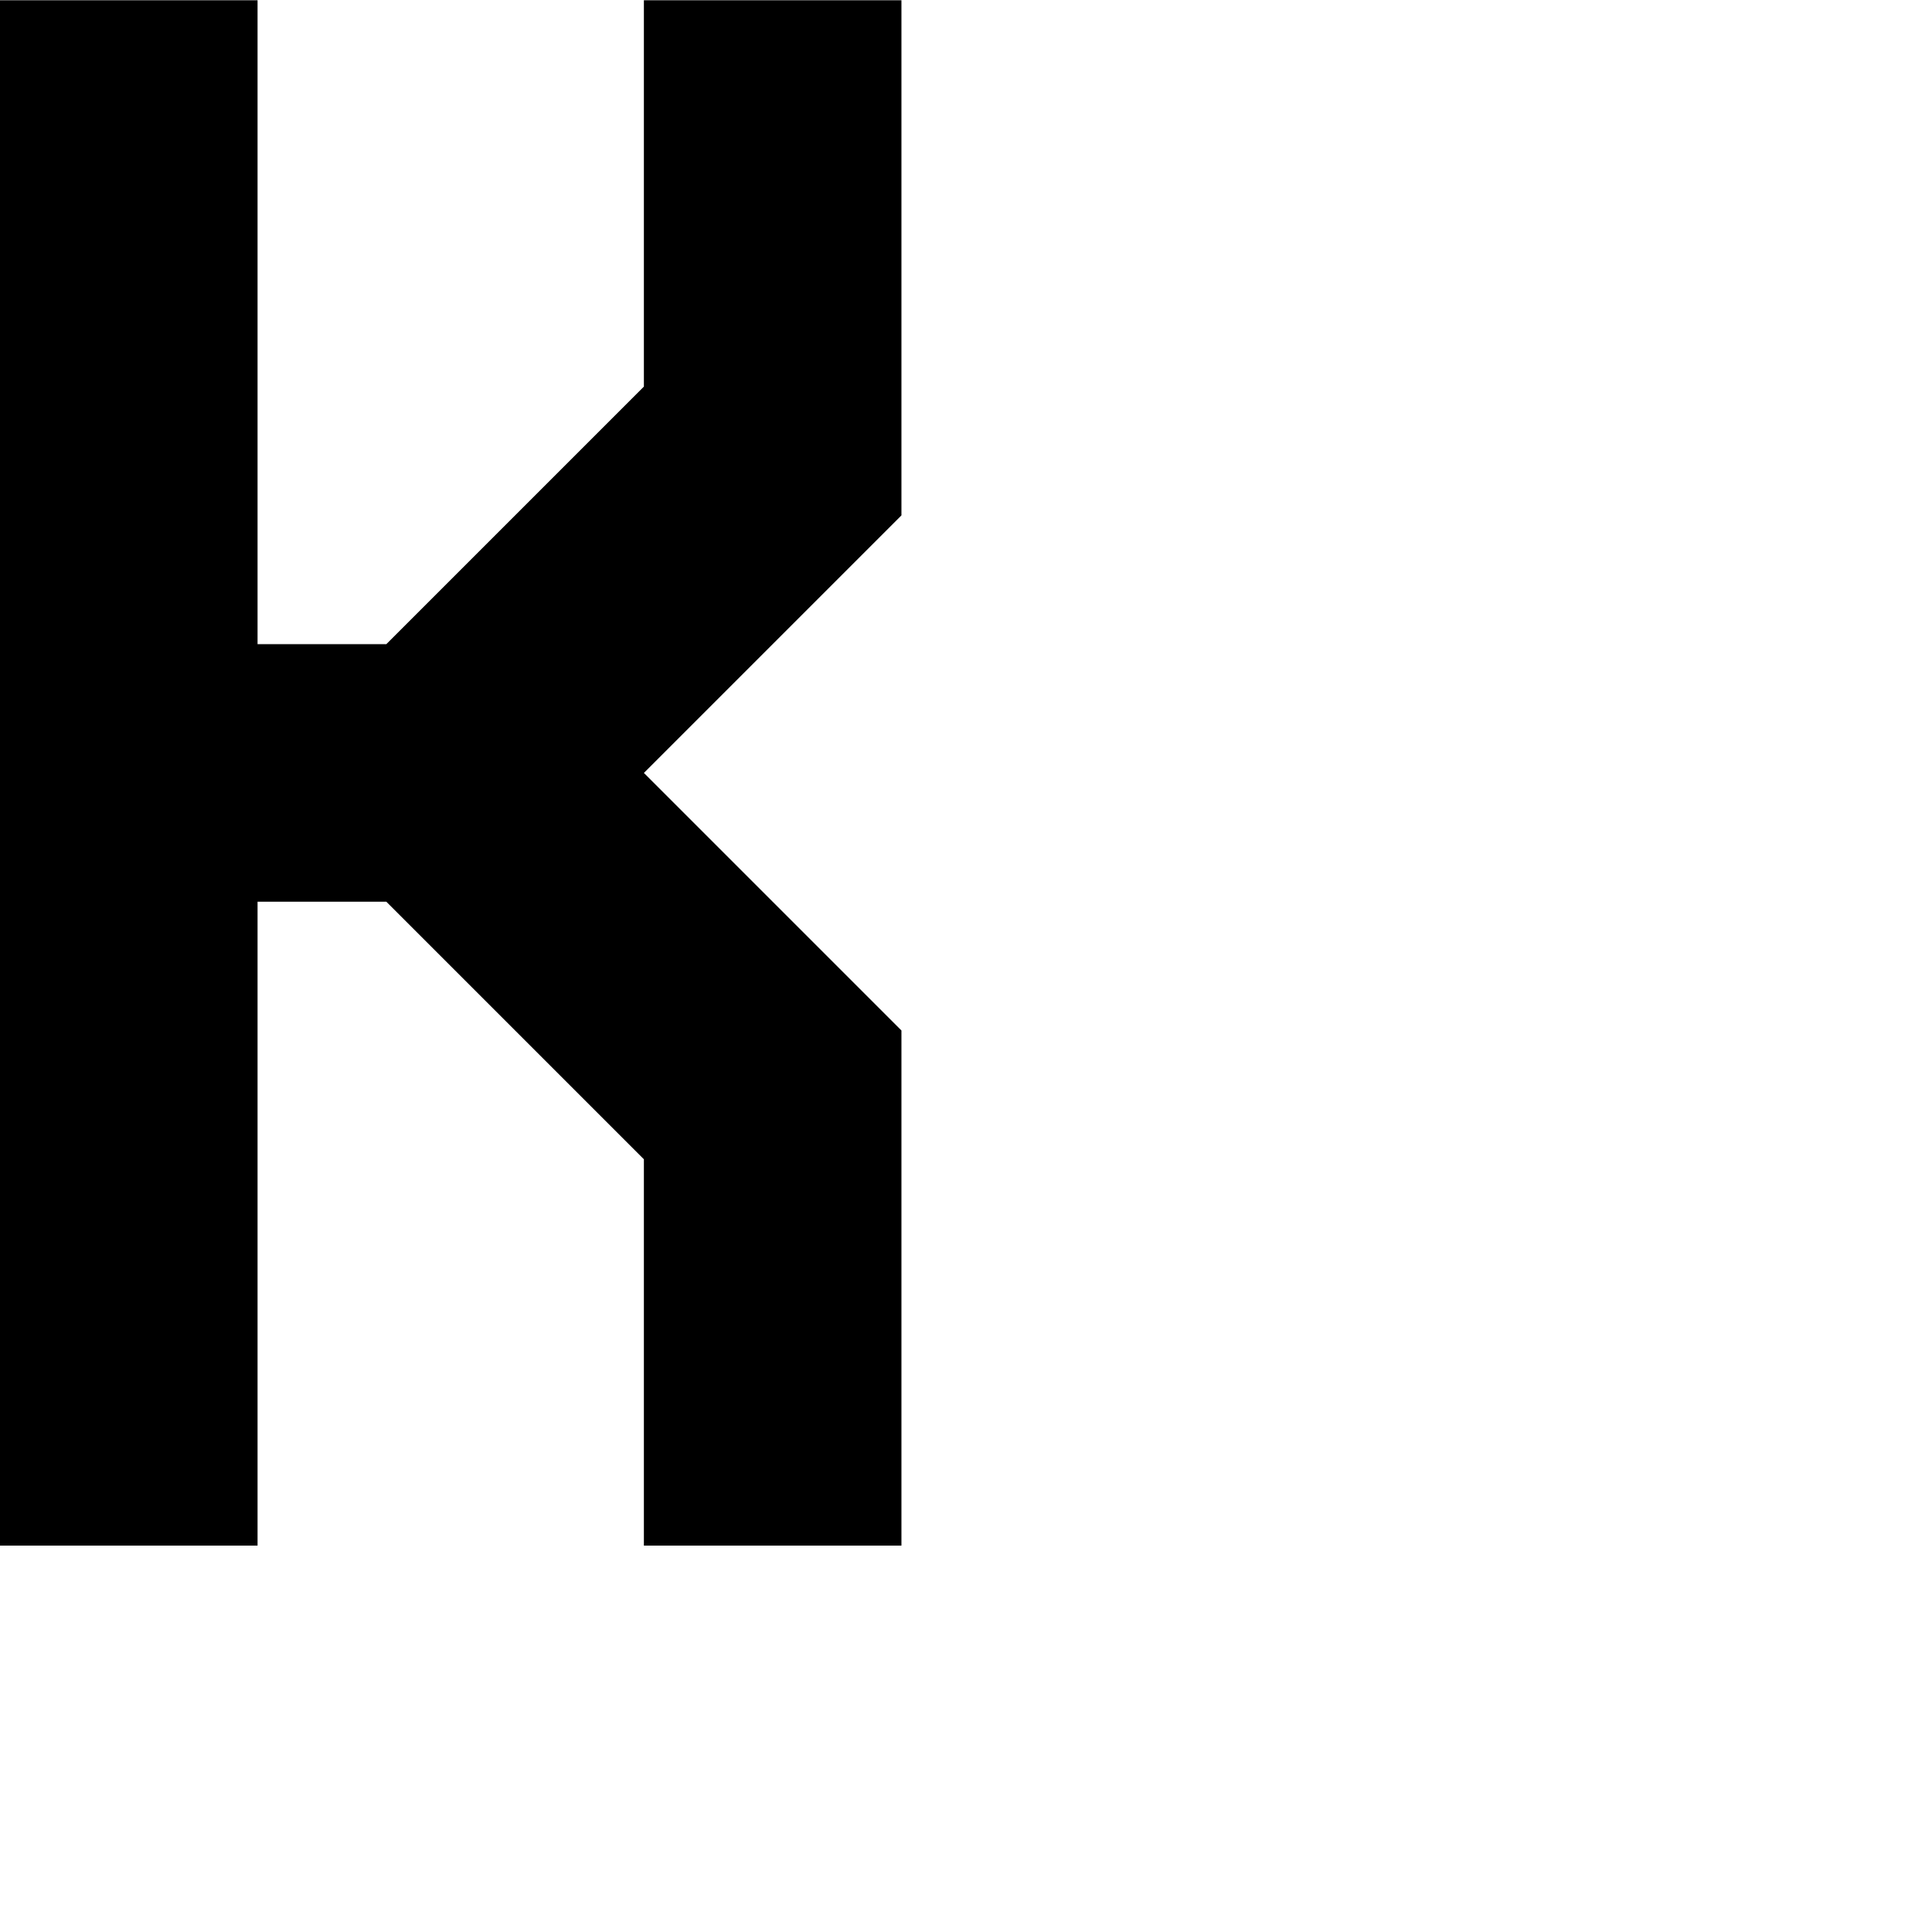 <?xml version="1.0" encoding="UTF-8" standalone="no"?>
<!-- Created with Inkscape (http://www.inkscape.org/) -->

<svg
   xmlns:dc="http://purl.org/dc/elements/1.1/"
   xmlns:cc="http://creativecommons.org/ns#"
   xmlns:rdf="http://www.w3.org/1999/02/22-rdf-syntax-ns#"
   xmlns:svg="http://www.w3.org/2000/svg"
   xmlns="http://www.w3.org/2000/svg"
   xmlns:sodipodi="http://sodipodi.sourceforge.net/DTD/sodipodi-0.dtd"
   xmlns:inkscape="http://www.inkscape.org/namespaces/inkscape"
   width="1250"
   height="1250"
   id="svg16828"
   version="1.1"
   inkscape:version="0.48.2 r9819"
   sodipodi:docname="J.svg">
  <defs
     id="defs16830" />
  <sodipodi:namedview
     id="base"
     pagecolor="#ffffff"
     bordercolor="#666666"
     borderopacity="1.0"
     inkscape:pageopacity="0.0"
     inkscape:pageshadow="2"
     inkscape:zoom="0.24748737"
     inkscape:cx="489.28571"
     inkscape:cy="539.60833"
     inkscape:document-units="pt"
     inkscape:current-layer="layer1"
     showgrid="false"
     inkscape:window-width="756"
     inkscape:window-height="521"
     inkscape:window-x="16"
     inkscape:window-y="148"
     inkscape:window-maximized="0"
     units="pt"
     showguides="true"
     inkscape:guide-bbox="true">
    <sodipodi:guide
       orientation="0,1"
       position="0,250"
       id="guide16880" />
  </sodipodi:namedview>
  <g
     inkscape:label="Calque 1"
     inkscape:groupmode="layer"
     id="layer1"
     transform="translate(0,197.638)">
    <path
       inkscape:connector-curvature="0"
       id="path3979"
       d="m 0,-197.46 0,999.822 166.637,0 0,-416.592 83.319,0 166.637,166.637 0,249.955 166.637,0 0,-333.274 -166.637,-166.637 166.637,-166.637 0,-333.274 -166.637,0 0,249.956 -166.637,166.637 -83.319,0 0,-416.593 z"
       style="fill:#000000;stroke:none;display:inline"
       sodipodi:nodetypes="cccccccccccccccccc" />
  </g>
</svg>
